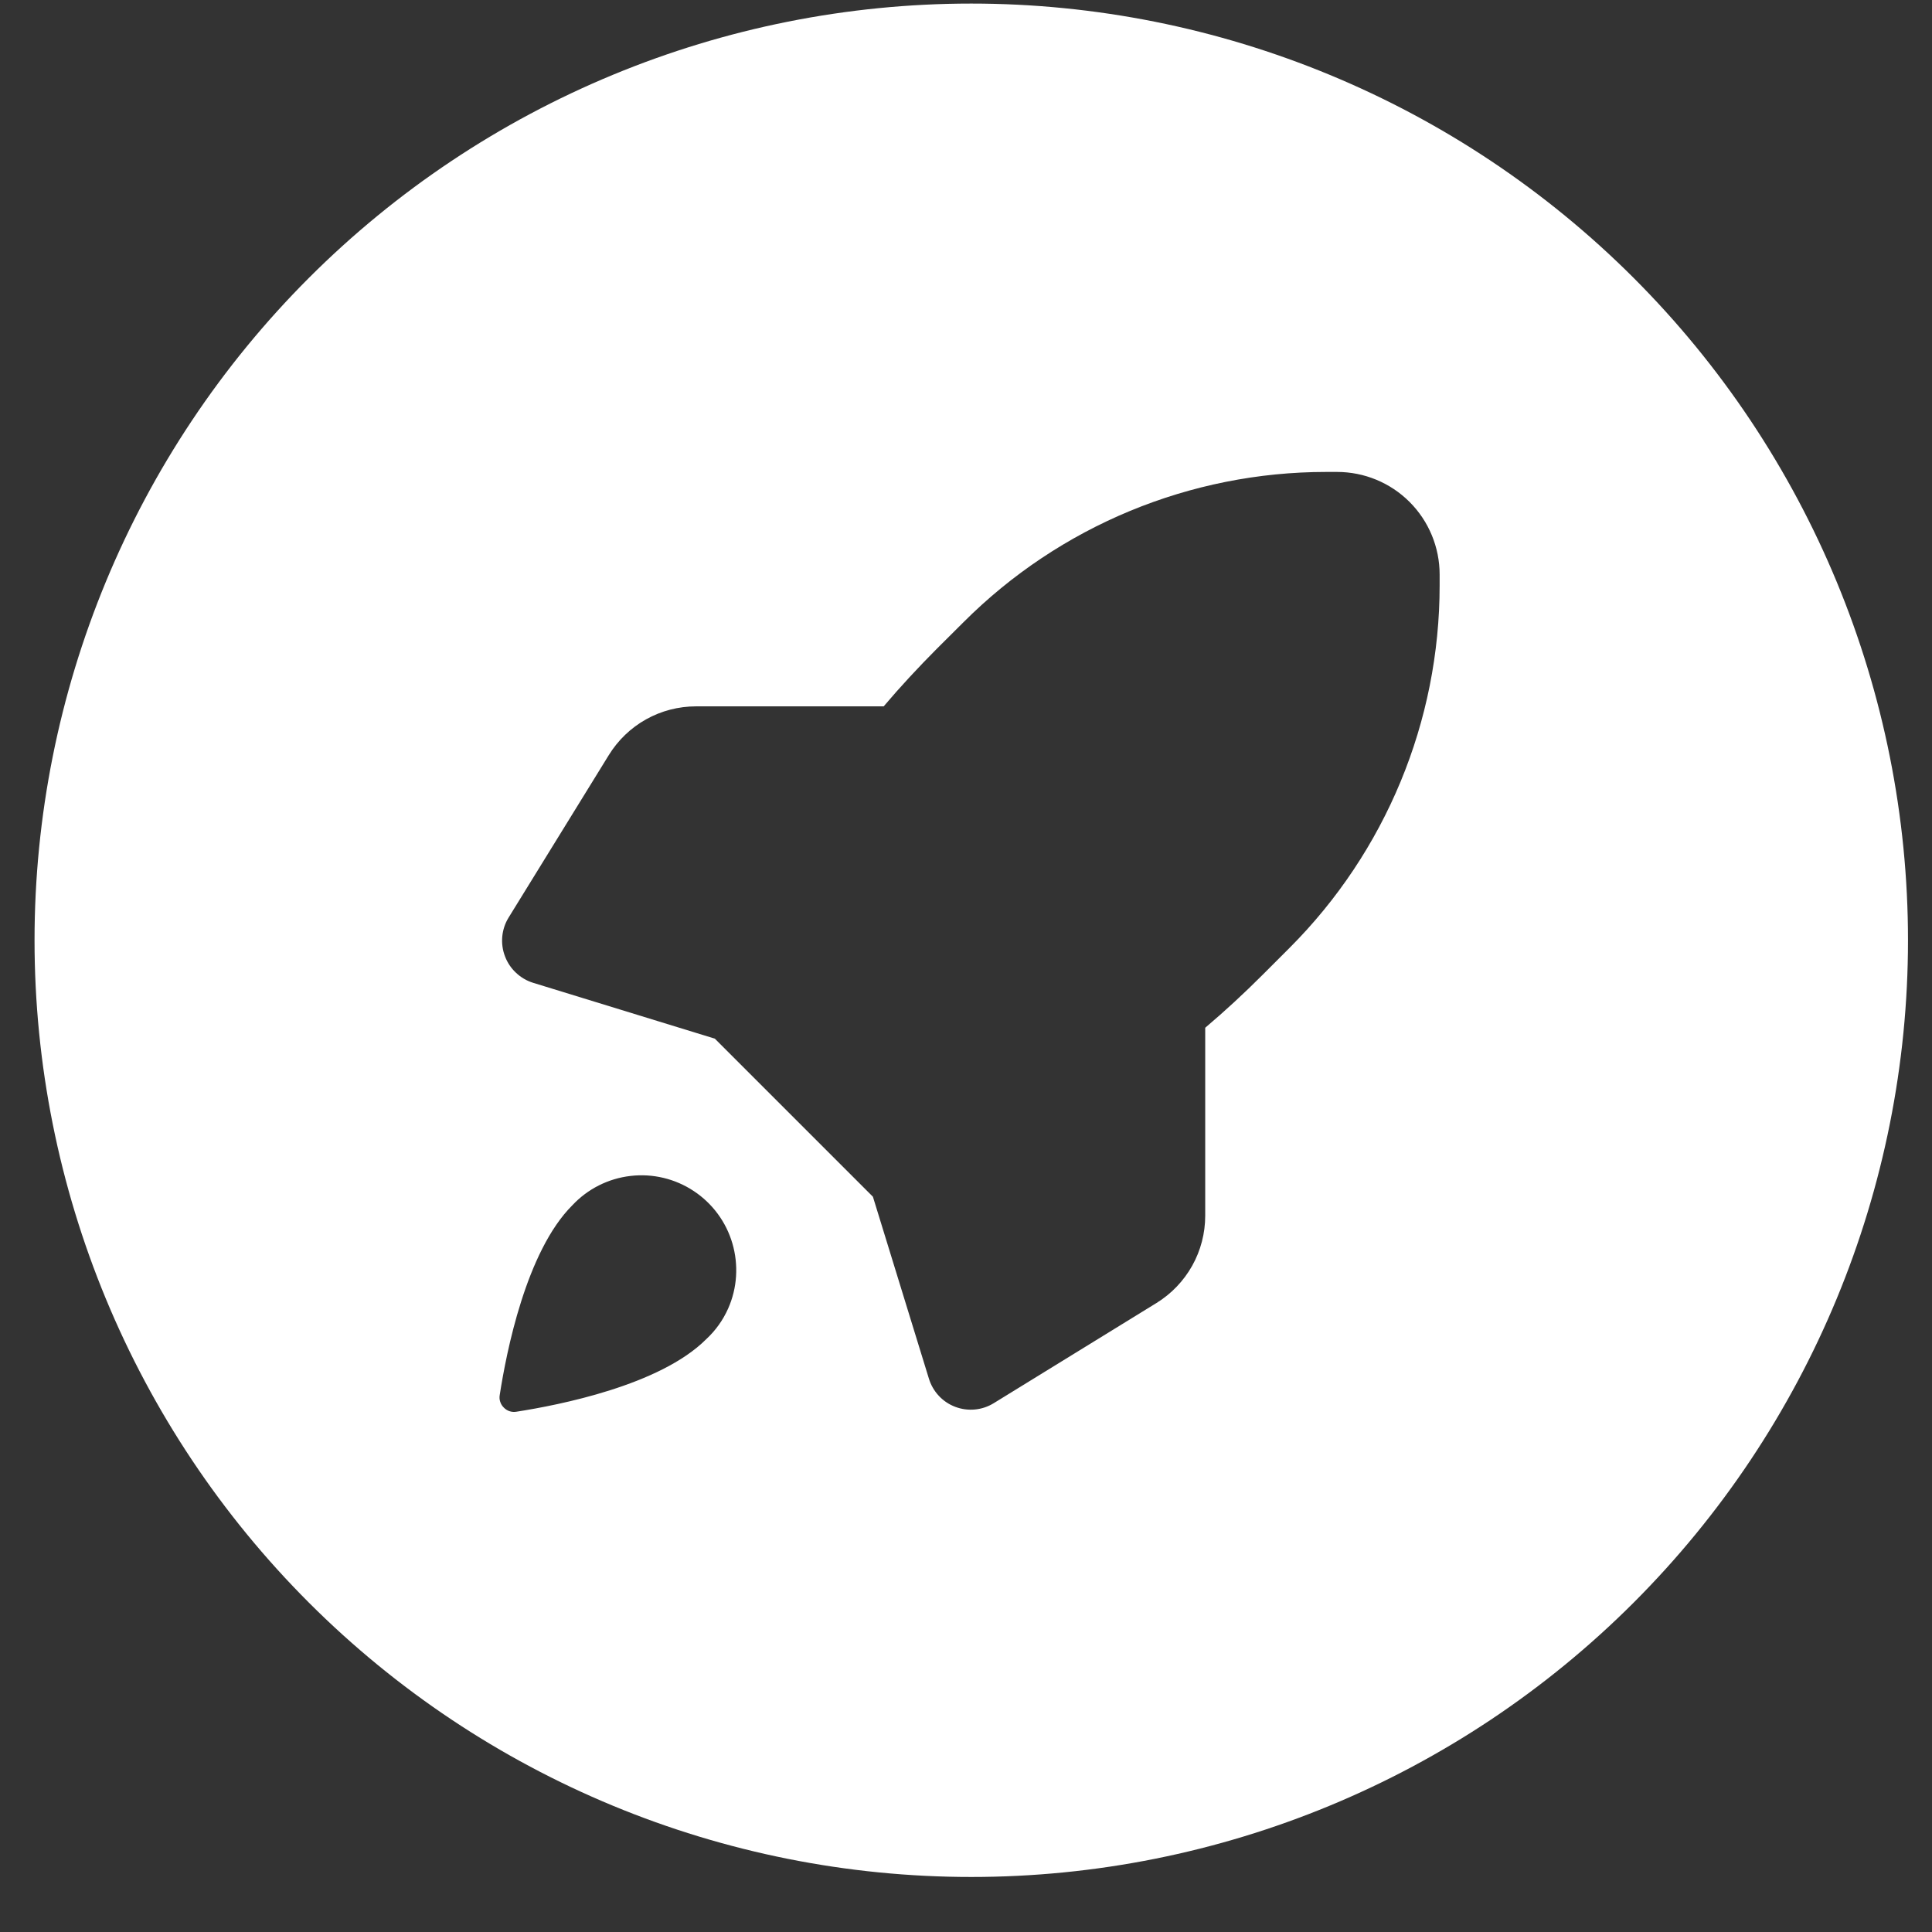 <svg width="33" height="33" viewBox="0 0 33 33" fill="none" xmlns="http://www.w3.org/2000/svg">
<rect x="0" y="0" width="33" height="33" fill="#333333" stroke="none"/>
<g clip-path="url(#clip0_585_1909)">
<path d="M16.59 32.06C12.346 32.06 8.277 30.375 5.276 27.374C2.276 24.374 0.59 20.304 0.59 16.061C0.59 11.817 2.276 7.747 5.276 4.747C8.277 1.746 12.346 0.061 16.59 0.061C20.833 0.061 24.903 1.746 27.904 4.747C30.904 7.747 32.59 11.817 32.59 16.061C32.59 20.304 30.904 24.374 27.904 27.374C24.903 30.375 20.833 32.06 16.59 32.06ZM22.652 8.061C20.329 8.061 18.101 8.984 16.458 10.627L15.998 11.085C15.686 11.399 15.382 11.725 15.094 12.065H11.89C11.591 12.065 11.296 12.141 11.035 12.287C10.774 12.433 10.555 12.644 10.398 12.899L8.686 15.675C8.626 15.772 8.59 15.883 8.579 15.997C8.569 16.111 8.584 16.226 8.625 16.333C8.665 16.44 8.729 16.537 8.813 16.615C8.896 16.694 8.996 16.753 9.106 16.787L12.21 17.741L14.91 20.441L15.866 23.547C15.899 23.656 15.957 23.757 16.035 23.841C16.113 23.925 16.21 23.99 16.317 24.03C16.425 24.071 16.54 24.086 16.654 24.075C16.768 24.064 16.878 24.027 16.976 23.966L19.754 22.256C20.008 22.099 20.218 21.88 20.364 21.619C20.51 21.358 20.586 21.064 20.586 20.765V17.555C20.926 17.267 21.252 16.965 21.566 16.651L22.026 16.191C23.668 14.548 24.59 12.321 24.59 9.999V9.813C24.59 9.348 24.405 8.902 24.077 8.574C23.748 8.245 23.302 8.061 22.838 8.061H22.652ZM12.438 22.349C12.593 21.999 12.617 21.606 12.51 21.239C12.403 20.872 12.169 20.555 11.85 20.344C11.532 20.133 11.148 20.041 10.769 20.086C10.389 20.13 10.037 20.308 9.776 20.587C8.986 21.375 8.648 23.102 8.536 23.826C8.529 23.866 8.531 23.906 8.544 23.943C8.556 23.981 8.577 24.015 8.606 24.043C8.633 24.071 8.667 24.093 8.705 24.105C8.743 24.117 8.783 24.12 8.822 24.113C9.546 24 11.274 23.663 12.062 22.875C12.222 22.727 12.35 22.548 12.438 22.349Z" fill="white"/>
</g>
<defs>
<clipPath id="clip0_585_1909">
<rect width="32" height="32" fill="white" transform="translate(0.59 0.061)"/>
</clipPath>
</defs>
</svg>
